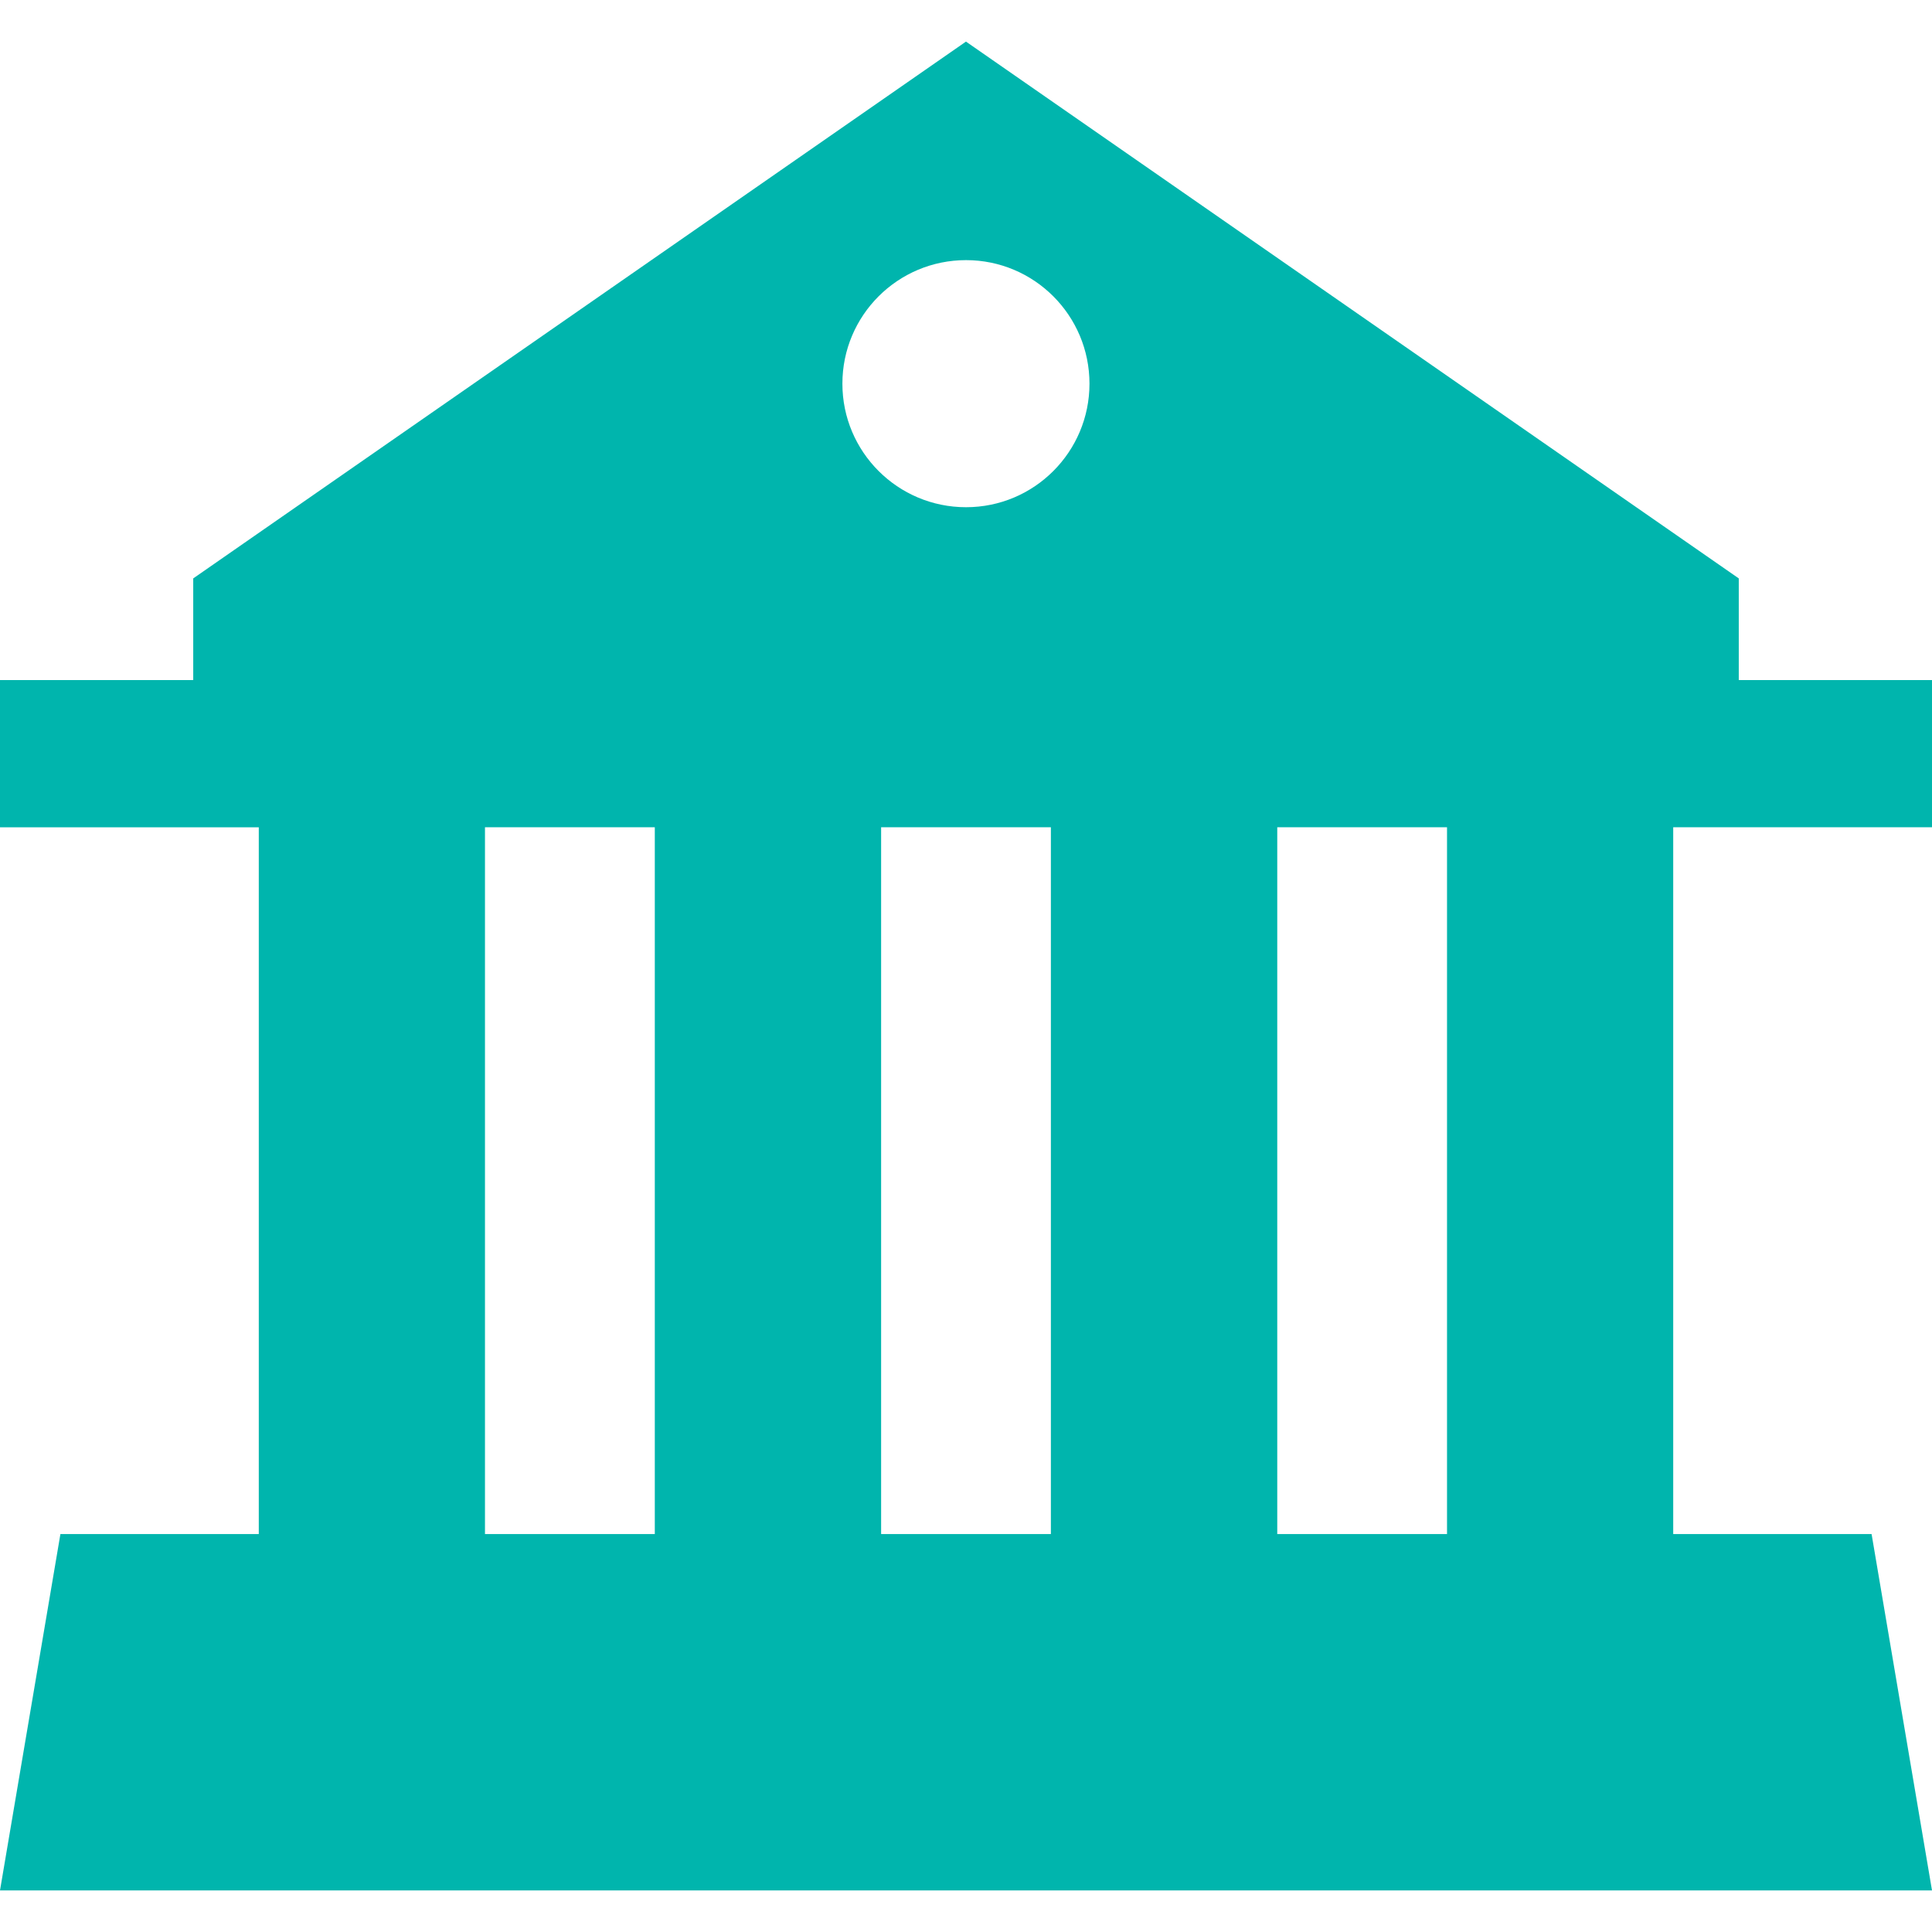 <?xml version="1.0" encoding="iso-8859-1"?>
<!-- Generator: Adobe Illustrator 16.0.0, SVG Export Plug-In . SVG Version: 6.00 Build 0)  -->
<!DOCTYPE svg PUBLIC "-//W3C//DTD SVG 1.1//EN" "http://www.w3.org/Graphics/SVG/1.1/DTD/svg11.dtd">
<svg version="1.1" id="Capa_1" xmlns="http://www.w3.org/2000/svg" xmlns:xlink="http://www.w3.org/1999/xlink" x="0px" y="0px"
	 width="31.535px" height="31.535px" viewBox="0 0 31.535 31.535" style="enable-background:new 0 0 31.535 31.535;"
	 xml:space="preserve">
<g>
	<path d="M31.535,13.503V11.1h-3.154V9.441L15.767,0.679L3.154,9.441V11.1H0v2.404h4.224V25.04H0.986L0,30.856h31.535l-0.986-5.816
		h-3.238V13.503H31.535z M15.768,4.246c1.113,0,2.015,0.903,2.015,2.017c0,1.113-0.902,2.016-2.015,2.016
		c-1.114,0-2.018-0.903-2.018-2.016C13.75,5.148,14.654,4.246,15.768,4.246z M10.688,25.04H7.916V13.503h2.772V25.04z M17.153,25.04
		h-2.771V13.503h2.771V25.04z M23.619,25.04h-2.771V13.503h2.771V25.04z" fill="#00B5AD"/>
</g>
<g>
</g>
<g>
</g>
<g>
</g>
<g>
</g>
<g>
</g>
<g>
</g>
<g>
</g>
<g>
</g>
<g>
</g>
<g>
</g>
<g>
</g>
<g>
</g>
<g>
</g>
<g>
</g>
<g>
</g>
</svg>
